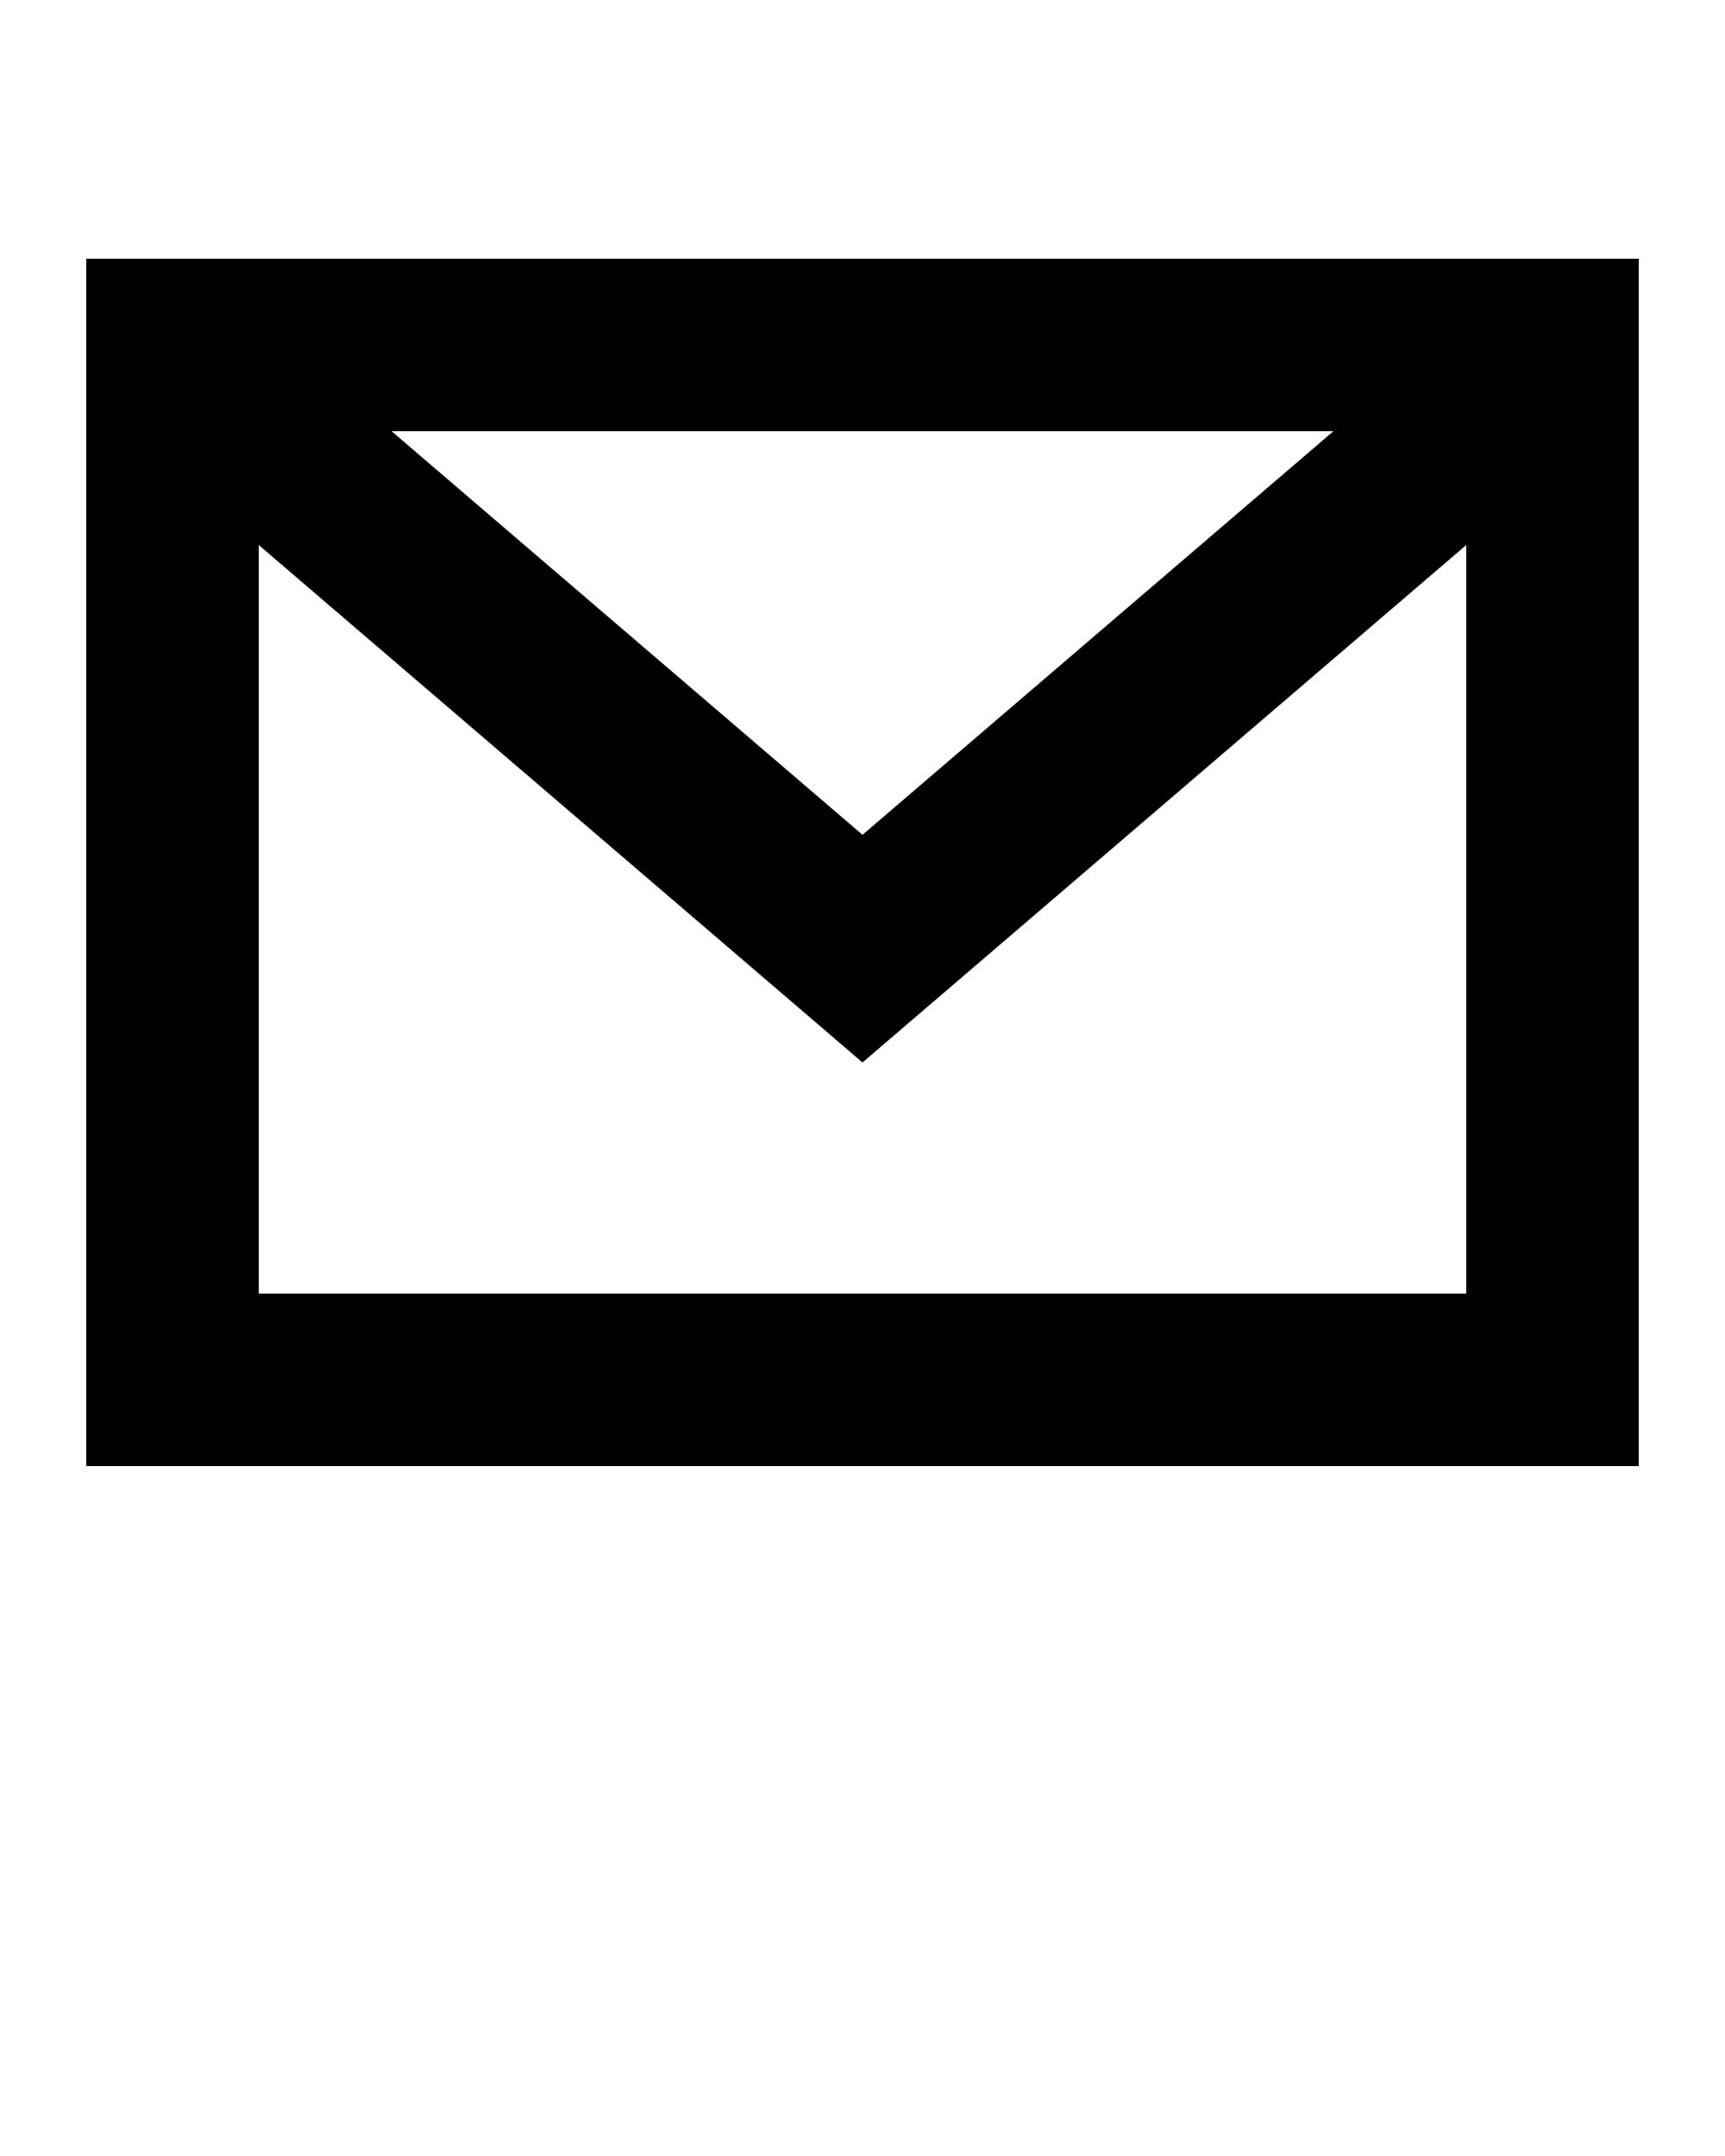 <svg xmlns="http://www.w3.org/2000/svg" xmlns:xlink="http://www.w3.org/1999/xlink" version="1.0" x="0px" y="0px" viewBox="0 0 100 125" enable-background="new 0 0 100 100" xml:space="preserve"><path d="M95,15H5v70h90V15z M77.3,25L50,48.4L22.7,25H77.3z M15,75V31.6l35,30l35-30V75H15z"/></svg>